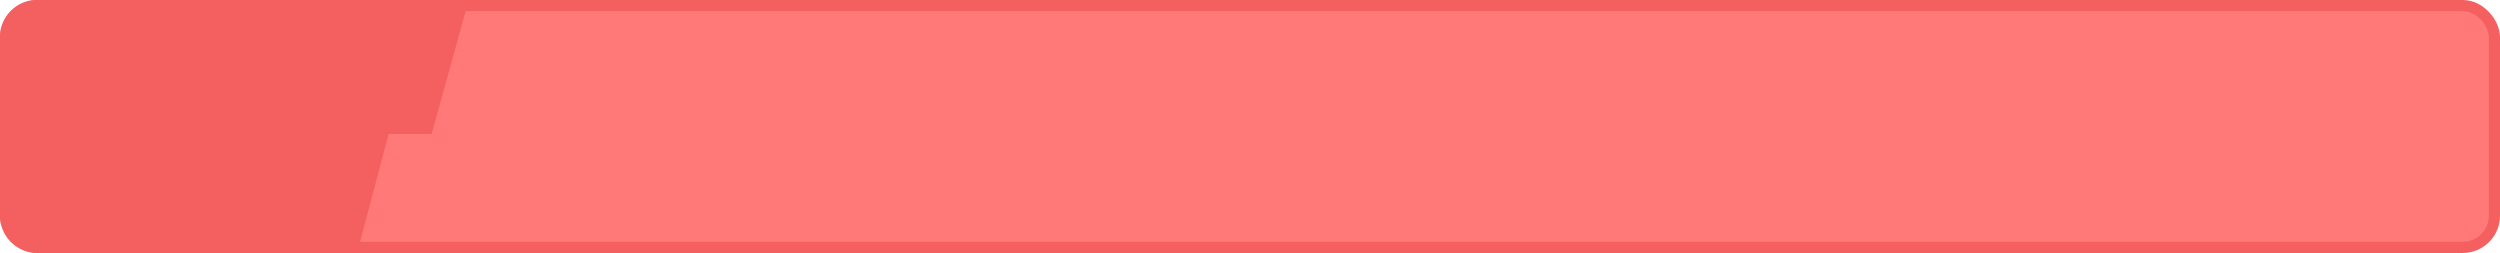 <svg width="336" height="34" viewBox="0 0 336 34" fill="none" xmlns="http://www.w3.org/2000/svg">
<rect x="0.75" y="0.75" width="334.5" height="32.5" rx="4.25" fill="#FF7979" stroke="#F45F5F" stroke-width="1.5"/>
<path d="M0 5C0 2.239 2.239 0 5 0H57L48 34H5C2.239 34 0 31.761 0 29V5Z" fill="#F45F5F"/>
<path d="M27 5C27 2.239 29.239 0 32 0H63L58.015 18H32C29.239 18 27 15.761 27 13V5Z" fill="#F45F5F"/>
</svg>
